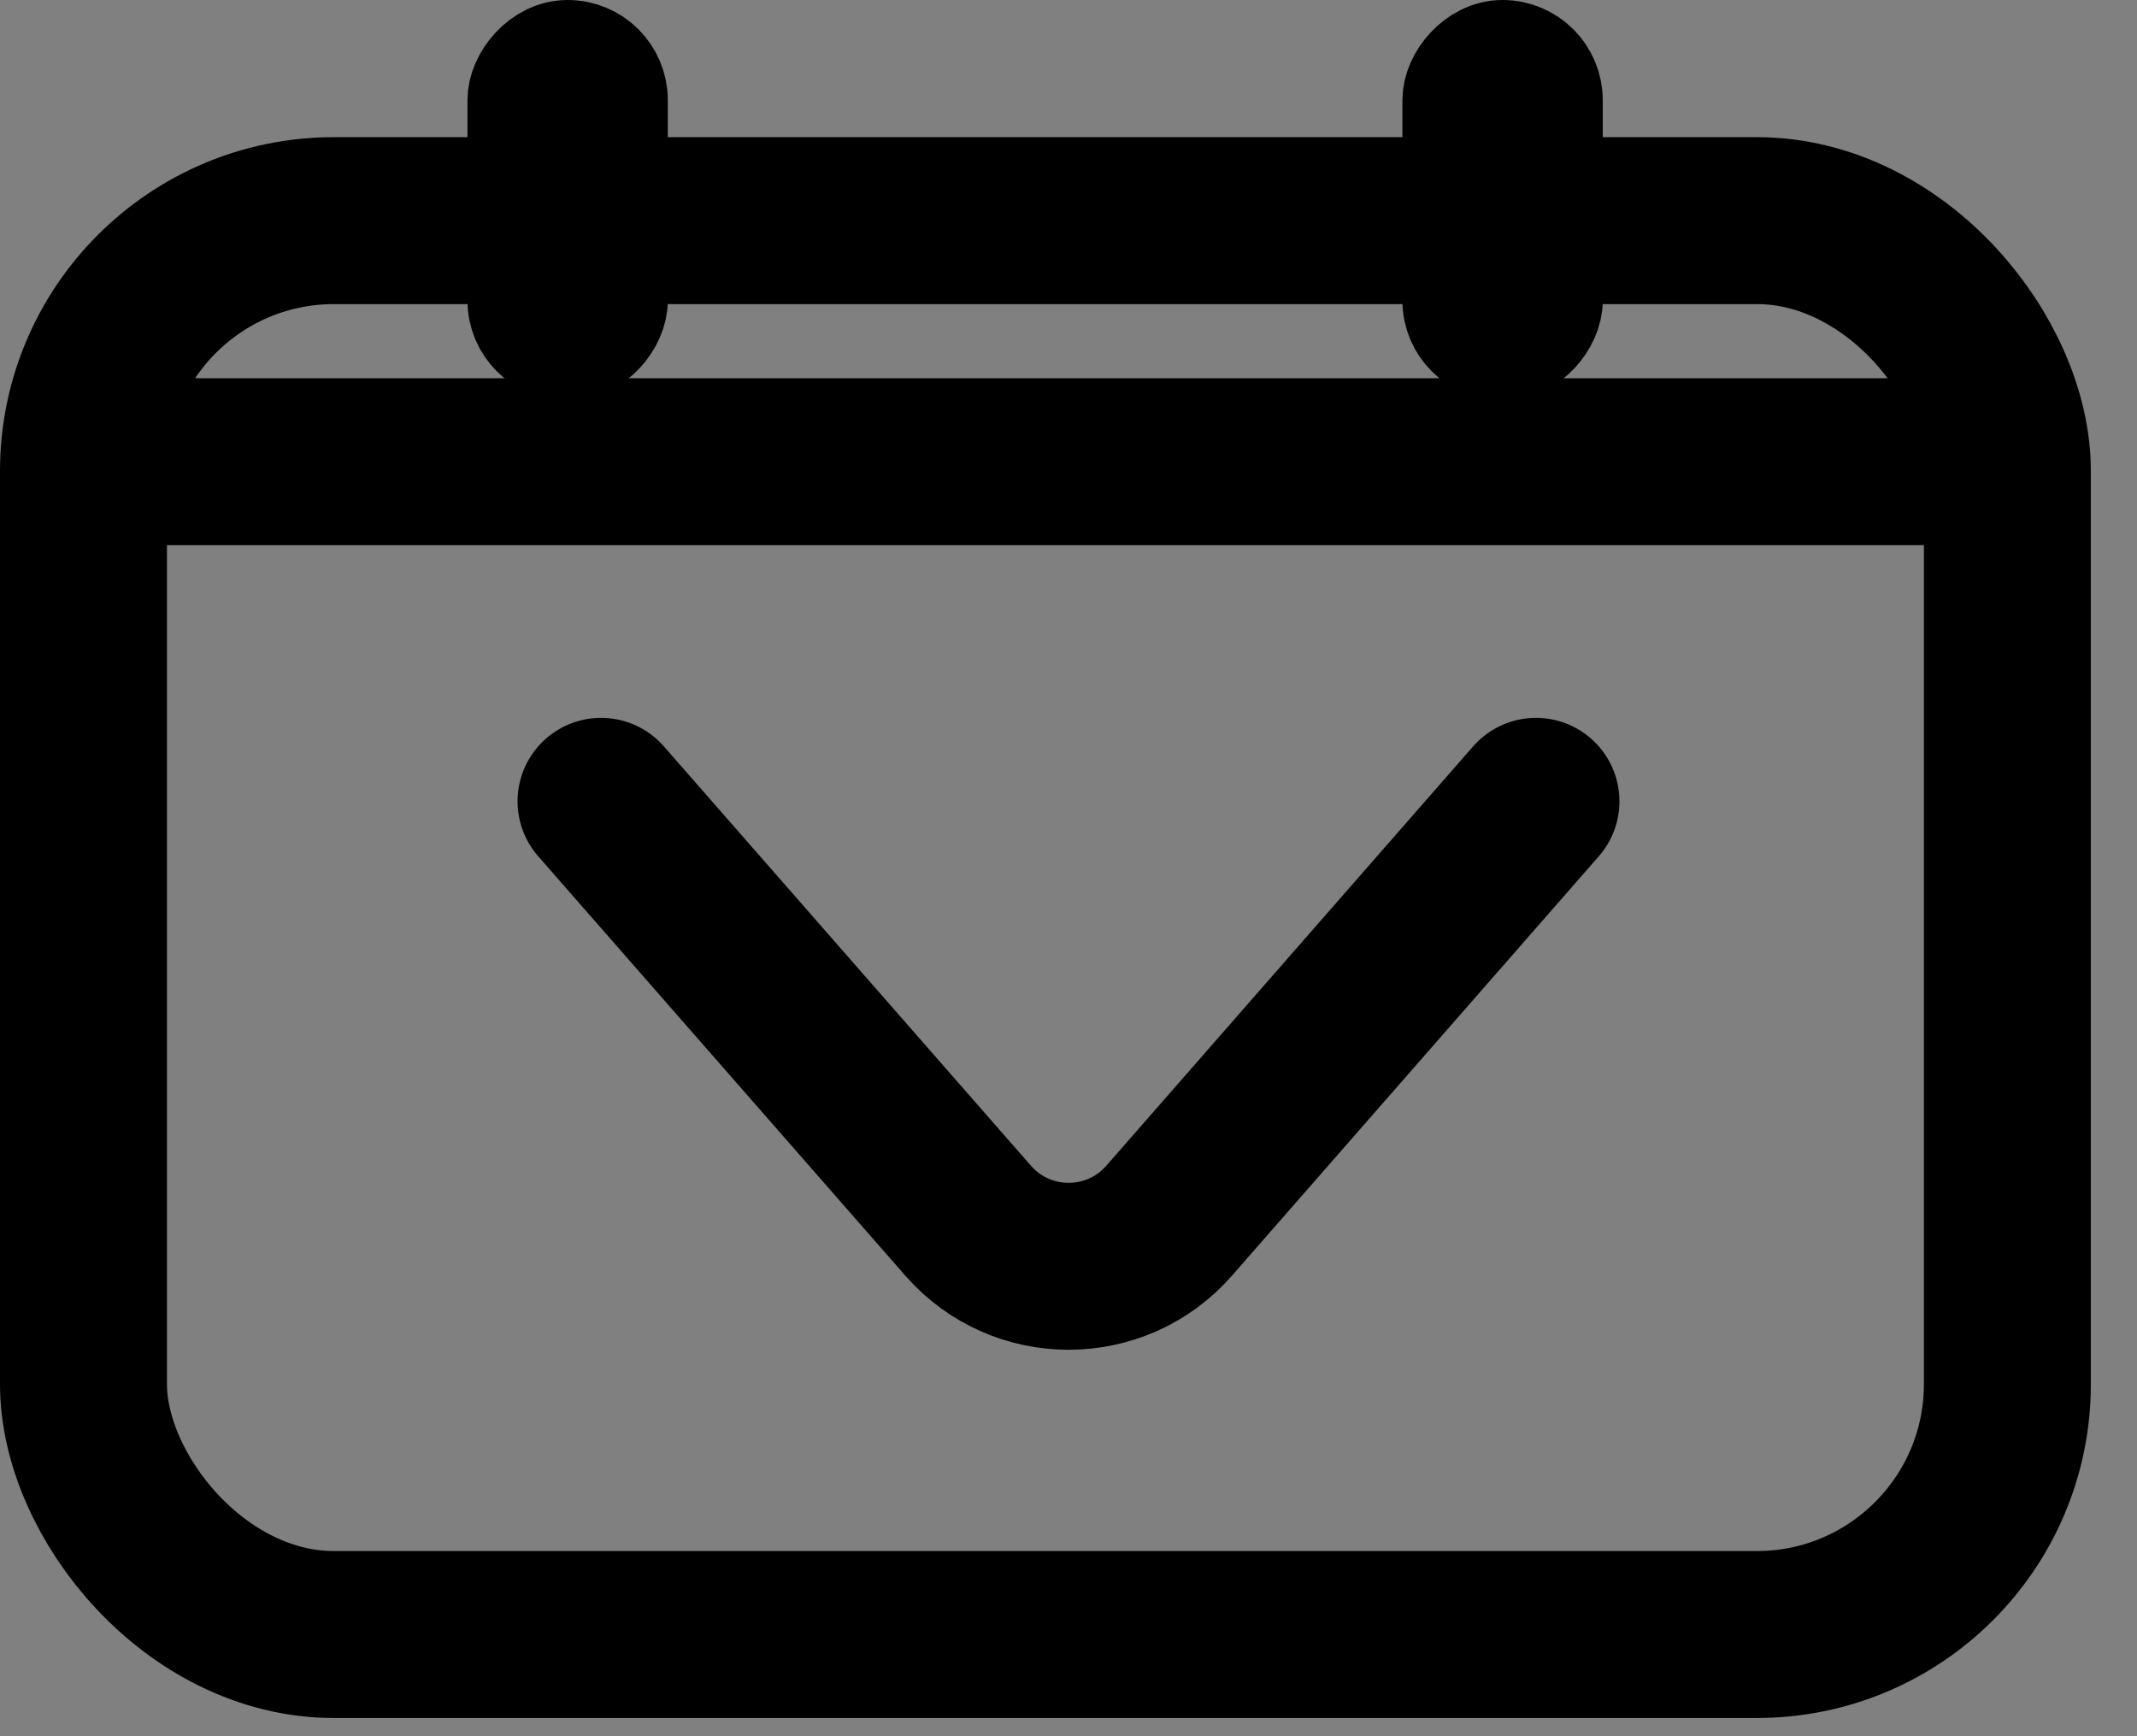 <svg width="32" height="26" viewBox="0 0 32 26" fill="none" xmlns="http://www.w3.org/2000/svg">
<rect x="0" y="0" width="32" height="26" fill="#808080" stroke="none"/>
<rect x="-0.75" y="0.75" width="1.5" height="4.5" rx="0.75" transform="matrix(-1 0 0 1 22.5 0)" fill="white" stroke="black" stroke-width="1.5"/>
<rect x="-0.75" y="0.75" width="1.5" height="4.5" rx="0.75" transform="matrix(-1 0 0 1 8.5 0)" fill="white" stroke="black" stroke-width="1.5"/>
<rect x="1.25" y="3.304" width="28.809" height="21.173" rx="3.75" stroke="black" stroke-width="2.5"/>
<line x1="0.764" y1="6.914" x2="30.546" y2="6.914" stroke="black" stroke-width="2.5"/>
<path d="M9 12L14.497 18.28C15.294 19.191 16.71 19.19 17.507 18.28L23 12" stroke="black" stroke-width="2.5" stroke-linecap="round"/>
</svg>
